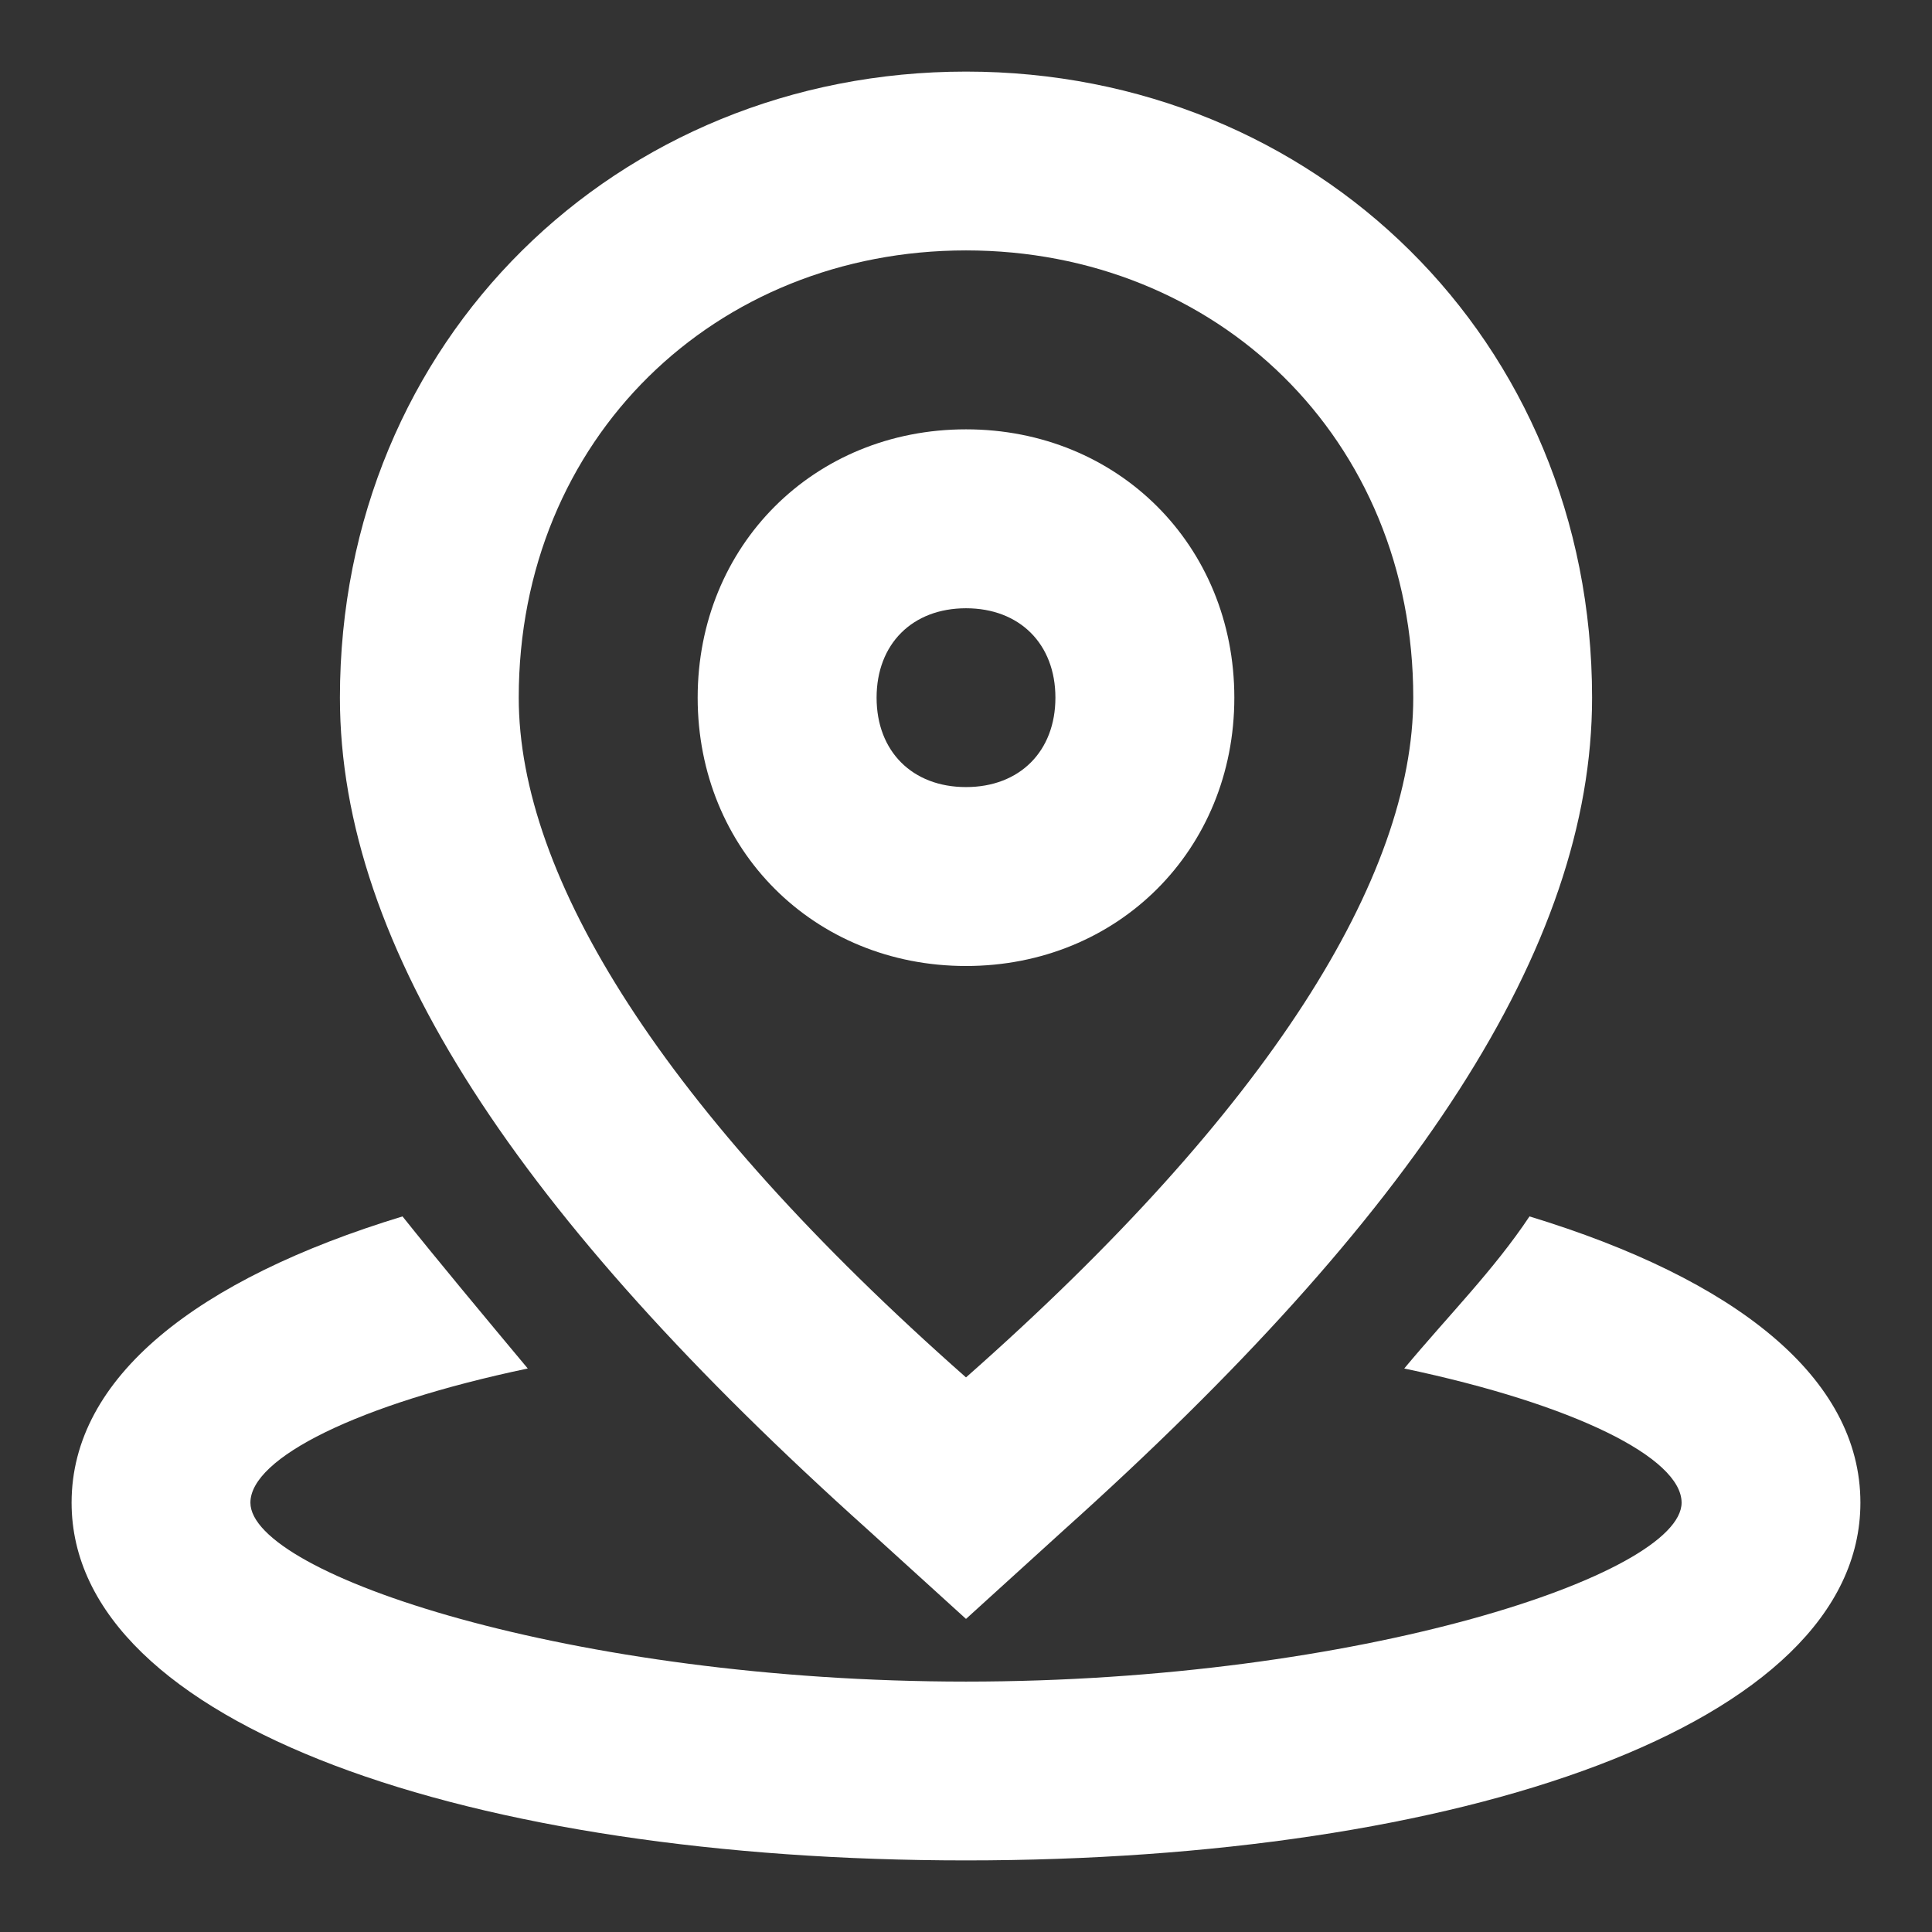 <svg width="18" height="18" viewBox="0 0 18 18" fill="none" xmlns="http://www.w3.org/2000/svg">
<rect x="0" y="0" width="18" height="18" fill="#333333" stroke="none"/>
<path d="M11.5 6.5C11.5 5.083 10.417 4 9 4C7.583 4 6.5 5.083 6.5 6.5C6.5 7.917 7.583 9 9 9C10.417 9 11.5 7.917 11.5 6.5ZM8.167 6.5C8.167 6 8.5 5.667 9 5.667C9.5 5.667 9.833 6 9.833 6.5C9.833 7 9.5 7.333 9 7.333C8.5 7.333 8.167 7 8.167 6.5Z" fill="white"/>
<path d="M8.083 14.25L9 15.083L9.917 14.25C13.167 11.333 14.833 8.833 14.833 6.5C14.833 3.167 12.25 0.667 9 0.667C5.75 0.667 3.167 3.167 3.167 6.5C3.167 8.833 4.833 11.333 8.083 14.25ZM9 2.333C11.333 2.333 13.167 4.083 13.167 6.5C13.167 8.167 11.833 10.333 9 12.833C6.167 10.333 4.833 8.167 4.833 6.5C4.833 4.083 6.667 2.333 9 2.333Z" fill="white"/>
<path d="M14.25 11.333C13.917 11.833 13.5 12.25 13.083 12.75C14.667 13.083 15.667 13.583 15.667 14C15.667 14.667 12.667 15.667 9 15.667C5.333 15.667 2.333 14.667 2.333 14C2.333 13.583 3.333 13.083 4.917 12.75C4.5 12.25 4.083 11.75 3.75 11.333C1.833 11.917 0.667 12.833 0.667 14C0.667 16.083 4.417 17.333 9 17.333C13.583 17.333 17.333 16.083 17.333 14C17.333 12.833 16.167 11.917 14.25 11.333Z" fill="white"/>
</svg>
